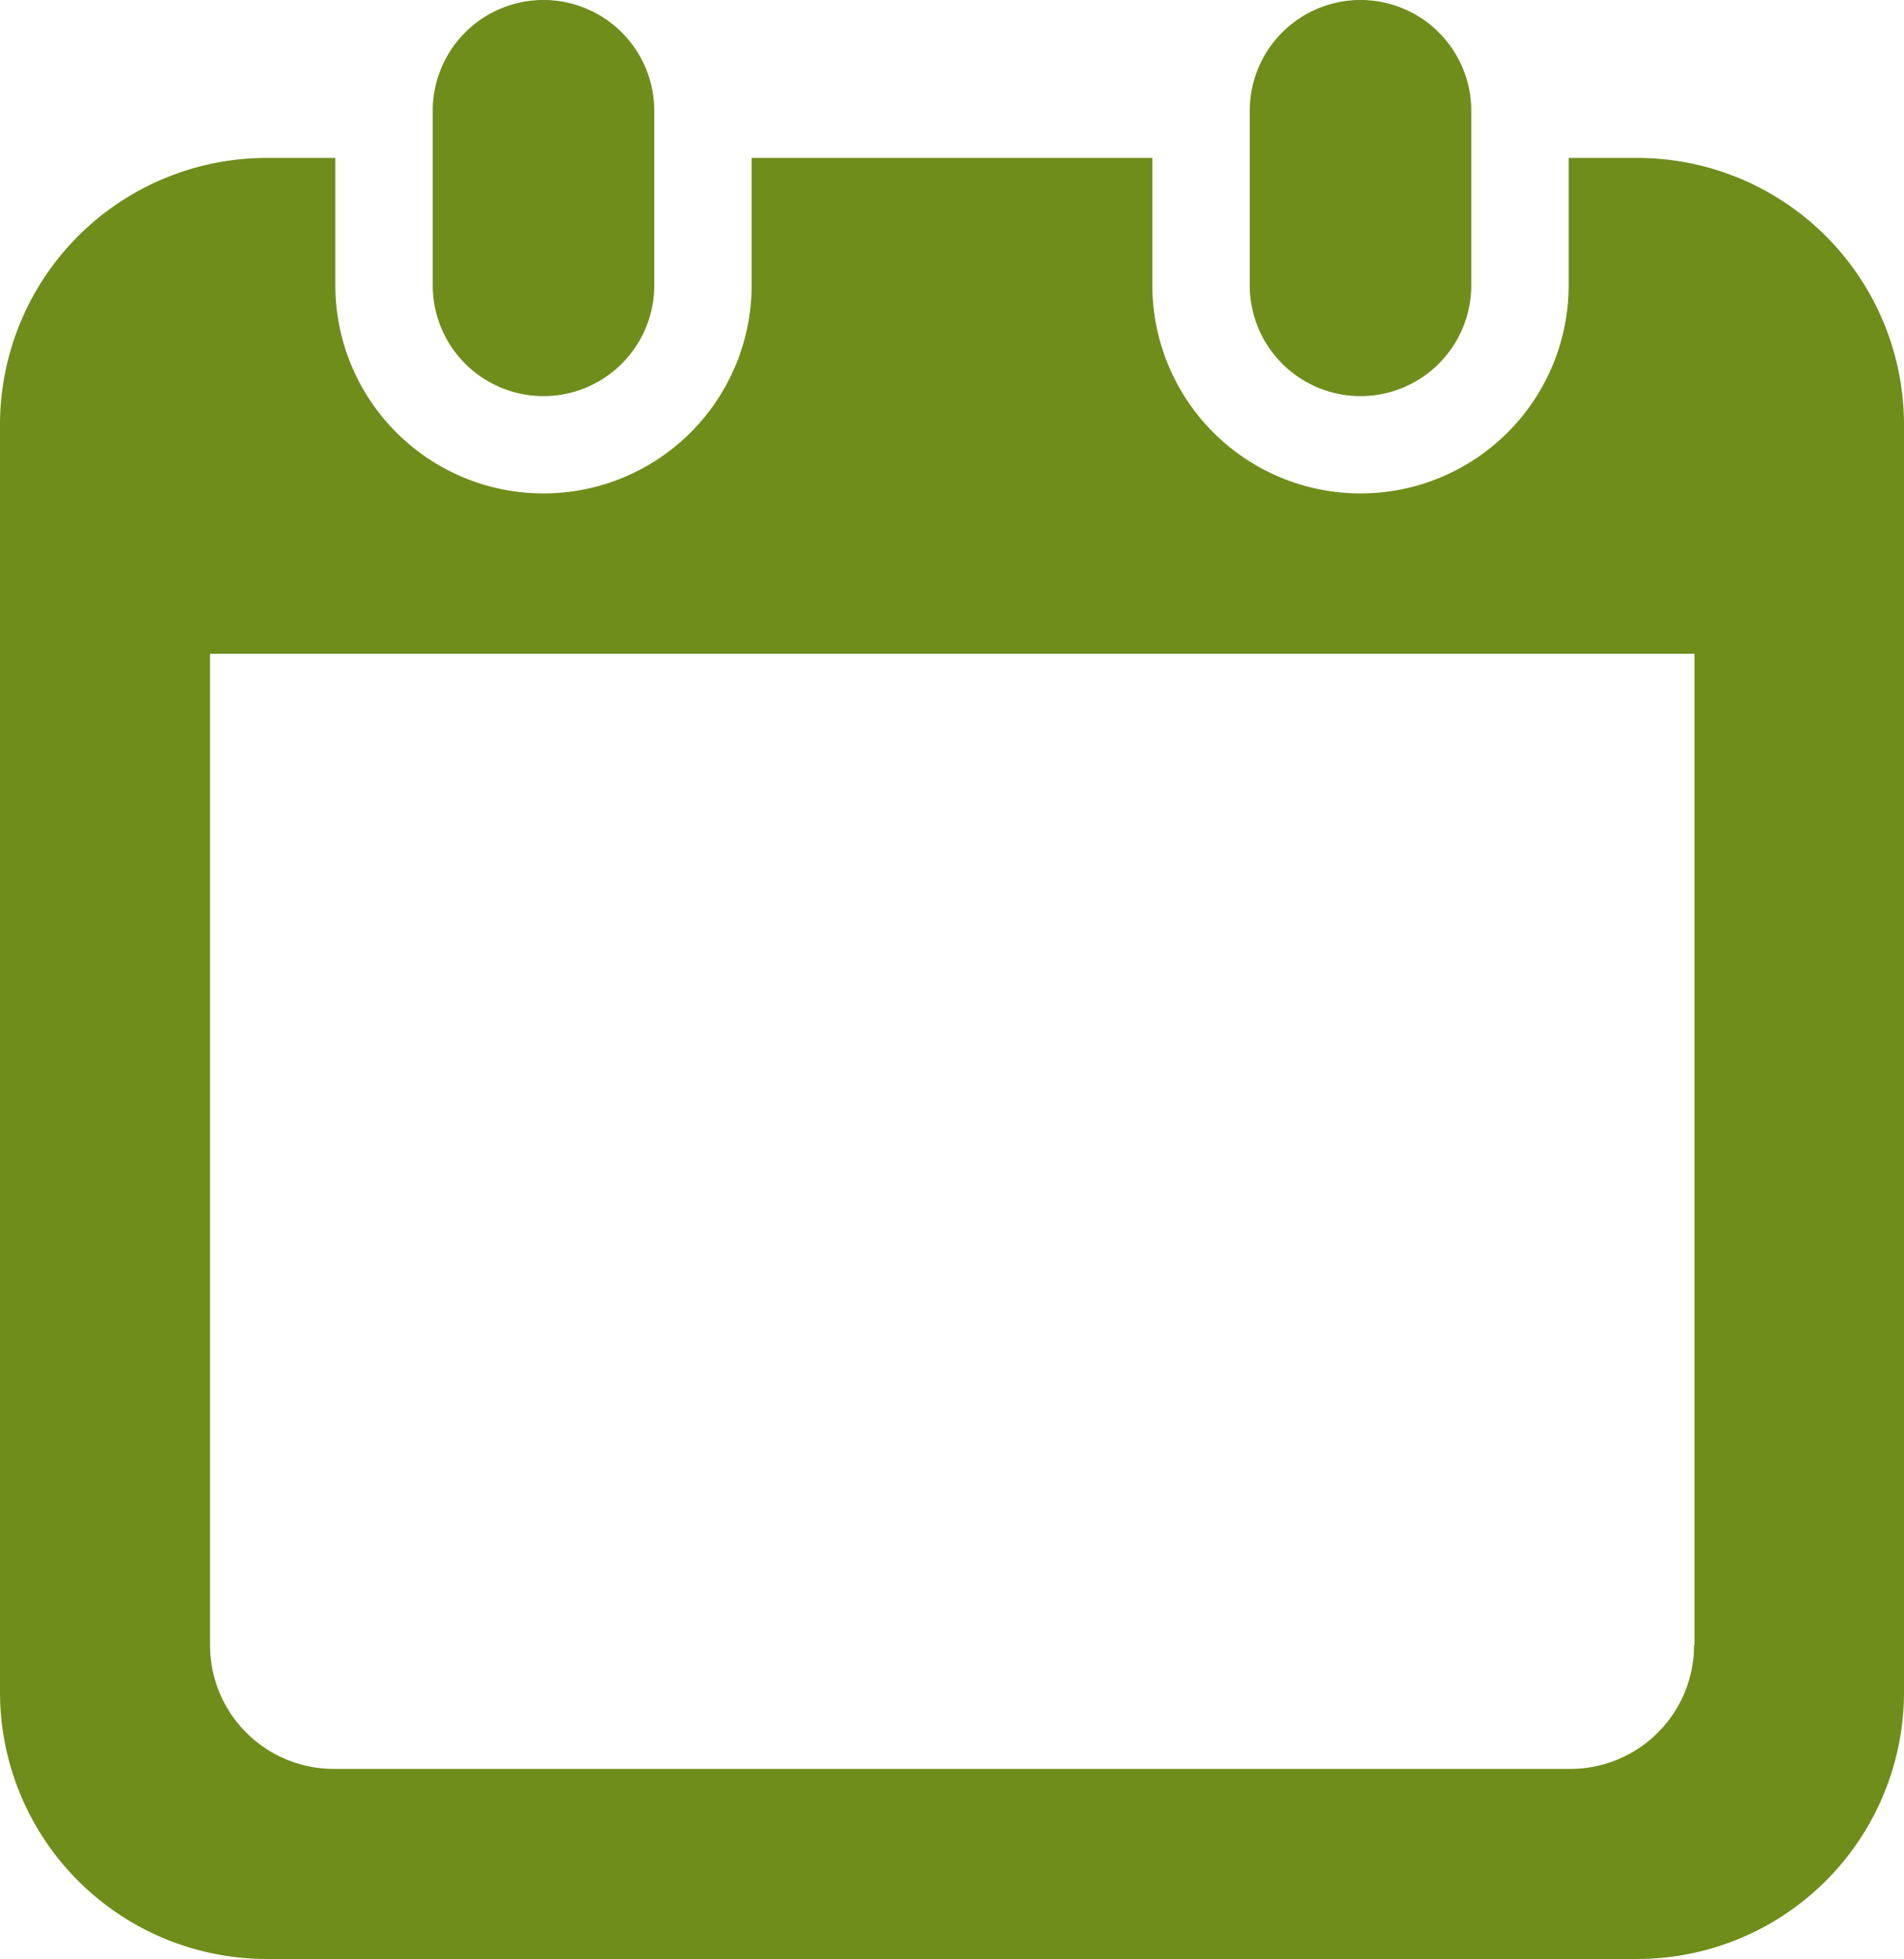 <svg xmlns="http://www.w3.org/2000/svg" width="17.187" height="17.676" viewBox="0 0 17.187 17.676"><path d="M121.22,3.574a1,1,0,0,0,1-1V1a1,1,0,0,0-2,0V2.574A1,1,0,0,0,121.22,3.574Z" transform="translate(-116.314)" fill="#6f8d1b"/><path d="M334.842,3.574a1,1,0,0,0,1-1V1a1,1,0,0,0-2,0V2.574A1,1,0,0,0,334.842,3.574Z" transform="translate(-322.561)" fill="#6f8d1b"/><path d="M21.852,41.287h-.619v1.148a1.879,1.879,0,1,1-3.758,0V41.287H13.858v1.148a1.879,1.879,0,1,1-3.758,0V41.287H9.481A2.408,2.408,0,0,0,7.073,43.7V55.129a2.408,2.408,0,0,0,2.408,2.408H21.852a2.408,2.408,0,0,0,2.408-2.408V43.7A2.408,2.408,0,0,0,21.852,41.287Zm.513,13.419a1.117,1.117,0,0,1-1.116,1.116H10.085a1.117,1.117,0,0,1-1.116-1.116V45.761h13.4v8.945Z" transform="translate(-7.073 -39.862)" fill="#6f8d1b"/></svg>